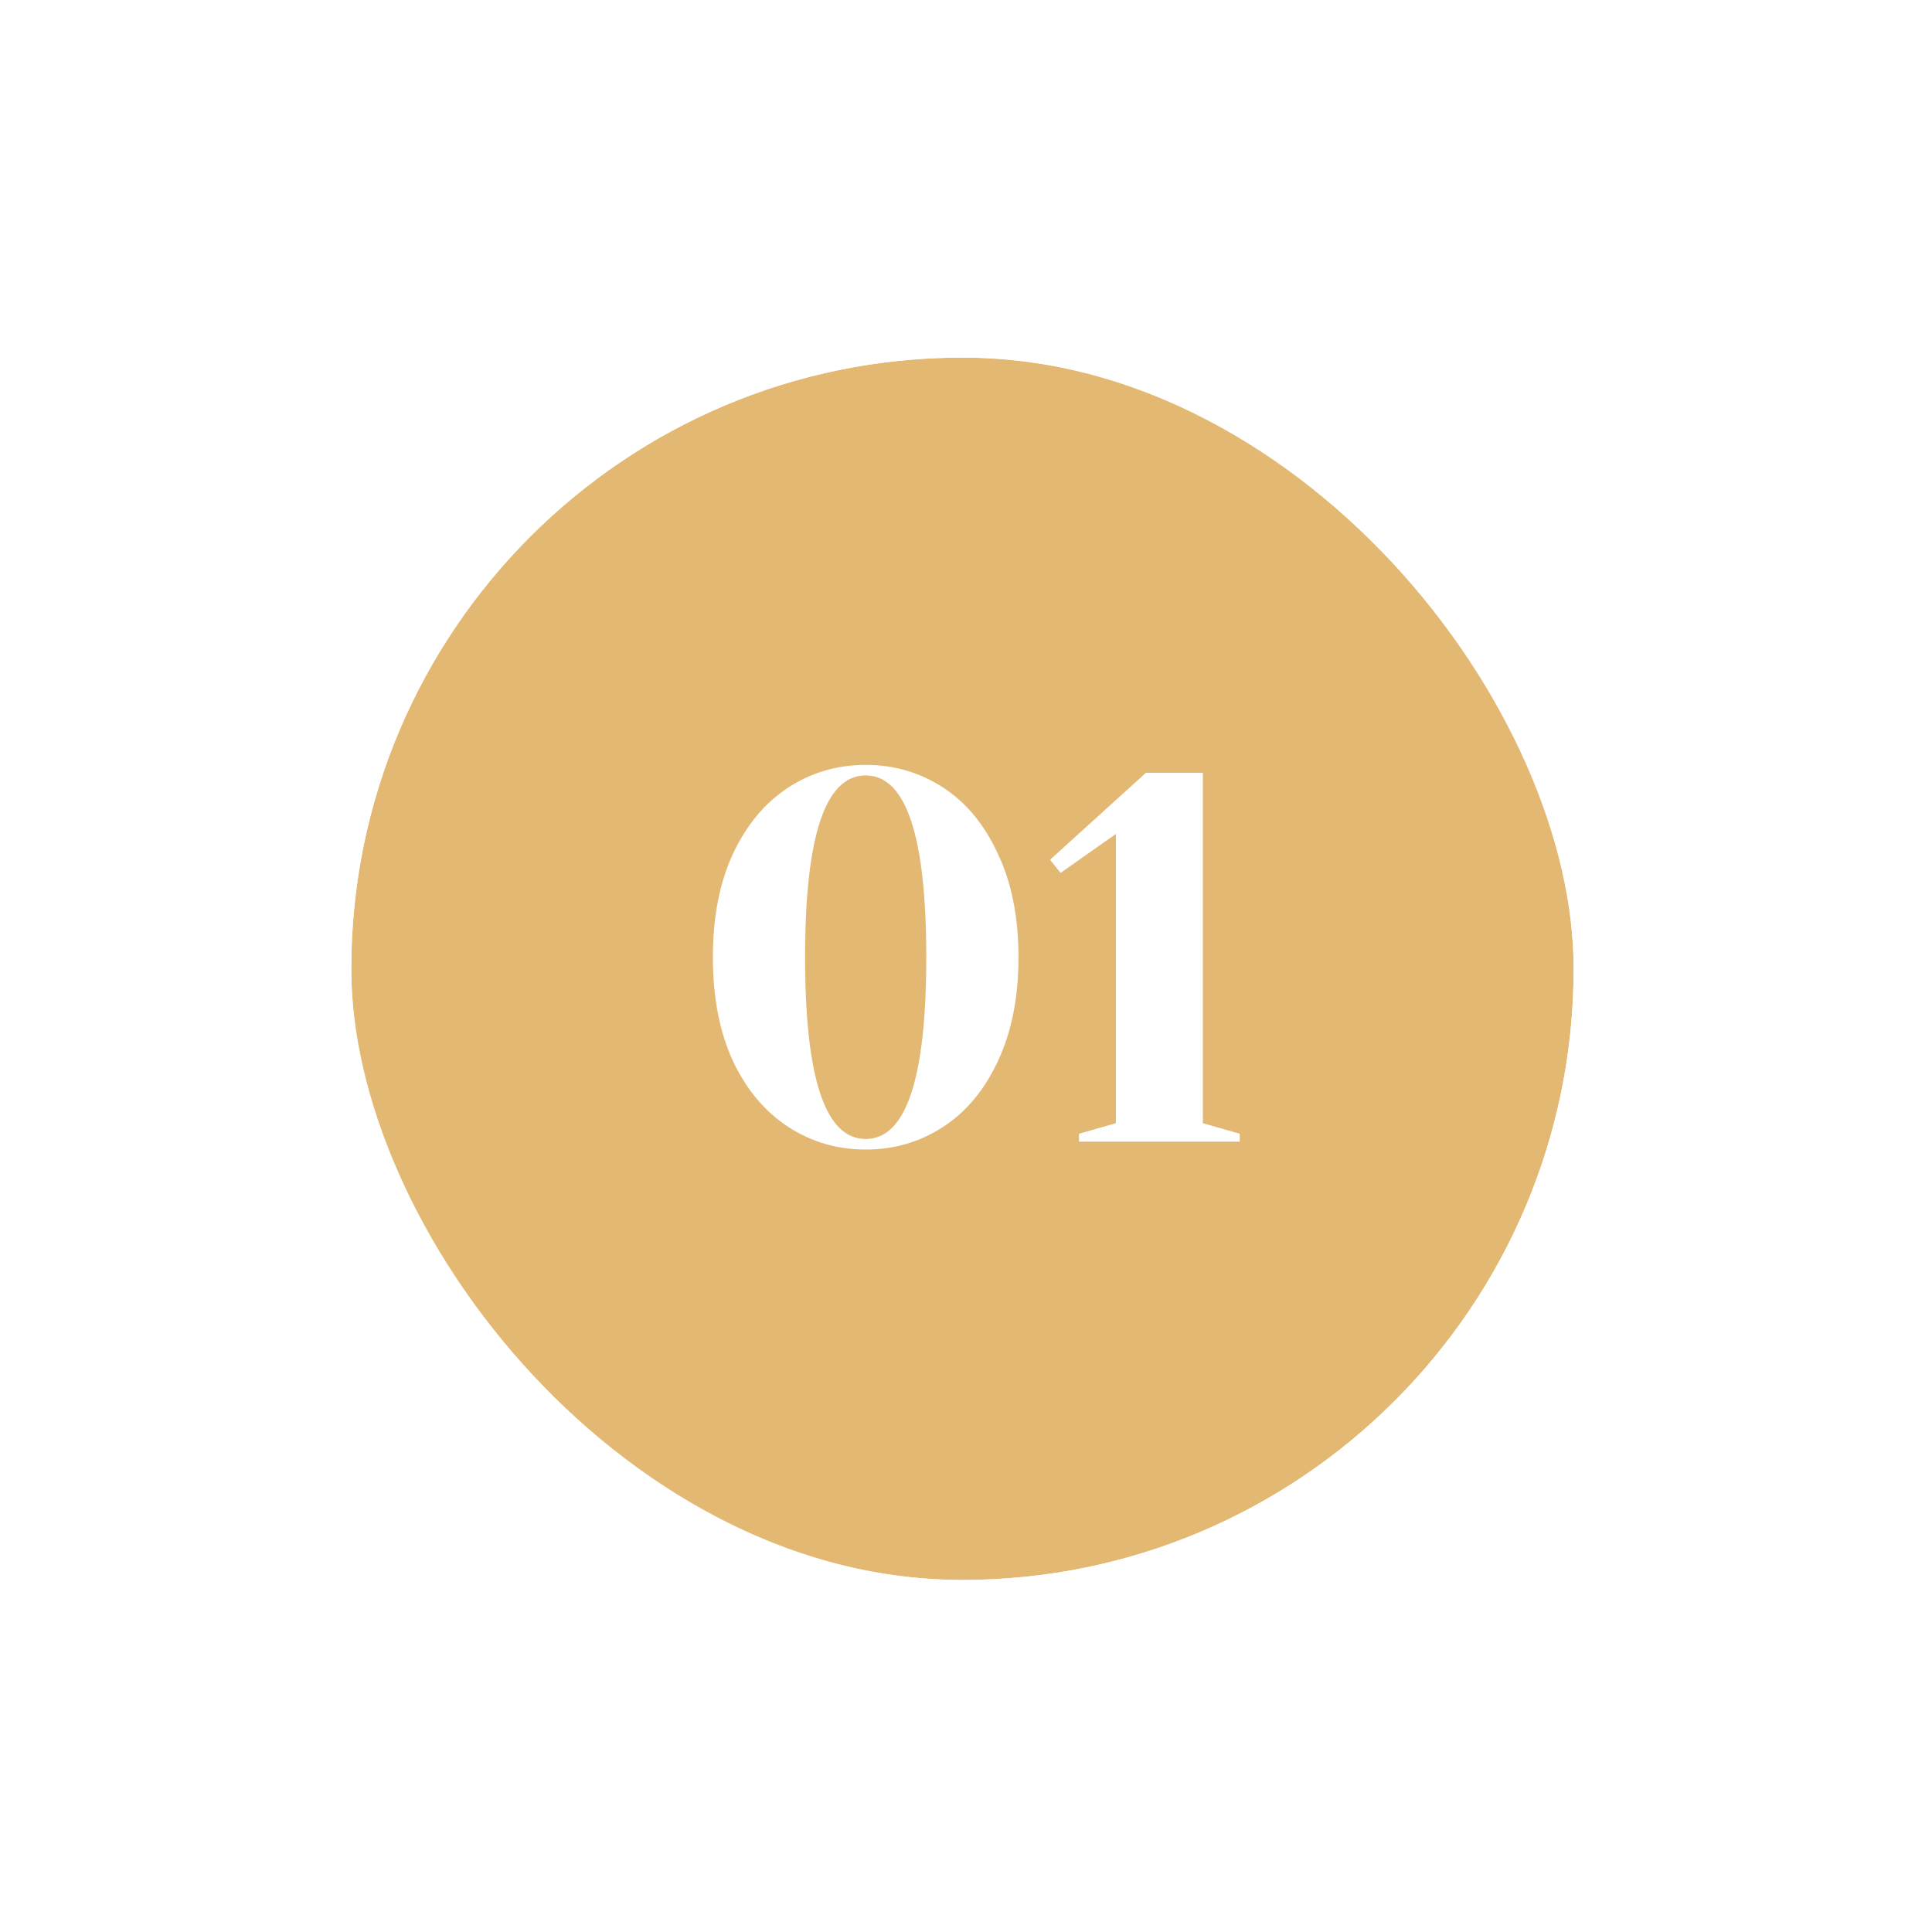 <svg width="66" height="66" viewBox="0 0 66 66" fill="none" xmlns="http://www.w3.org/2000/svg">
<g filter="url(#filter0_d_118600_7)">
<rect x="12" y="8.216" width="41.757" height="41.757" rx="20.878" fill="#E3B873"/>
<rect x="8" y="4.216" width="49.757" height="49.757" rx="24.878" stroke="white" stroke-width="8"/>
</g>
<g filter="url(#filter1_d_118600_7)">
<path d="M29.573 35.27C28.601 35.27 27.719 35.012 26.927 34.496C26.135 33.98 25.505 33.23 25.037 32.246C24.581 31.25 24.353 30.068 24.353 28.7C24.353 27.332 24.581 26.156 25.037 25.172C25.505 24.176 26.135 23.42 26.927 22.904C27.719 22.388 28.601 22.13 29.573 22.13C30.545 22.13 31.427 22.388 32.219 22.904C33.011 23.42 33.635 24.176 34.091 25.172C34.559 26.156 34.793 27.332 34.793 28.7C34.793 30.068 34.559 31.25 34.091 32.246C33.635 33.23 33.011 33.98 32.219 34.496C31.427 35.012 30.545 35.27 29.573 35.27ZM29.573 34.91C30.953 34.91 31.643 32.84 31.643 28.7C31.643 24.56 30.953 22.49 29.573 22.49C28.193 22.49 27.503 24.56 27.503 28.7C27.503 32.84 28.193 34.91 29.573 34.91ZM36.861 35V34.73L38.121 34.37V24.488L36.231 25.82L35.871 25.37L39.147 22.4H41.091V34.37L42.351 34.73V35H36.861Z" fill="white"/>
</g>
<defs>
<filter id="filter0_d_118600_7" x="0" y="0.216" width="65.757" height="65.757" filterUnits="userSpaceOnUse" color-interpolation-filters="sRGB">
<feFlood flood-opacity="0" result="BackgroundImageFix"/>
<feColorMatrix in="SourceAlpha" type="matrix" values="0 0 0 0 0 0 0 0 0 0 0 0 0 0 0 0 0 0 127 0" result="hardAlpha"/>
<feOffset dy="4"/>
<feGaussianBlur stdDeviation="2"/>
<feComposite in2="hardAlpha" operator="out"/>
<feColorMatrix type="matrix" values="0 0 0 0 0 0 0 0 0 0 0 0 0 0 0 0 0 0 0.25 0"/>
<feBlend mode="normal" in2="BackgroundImageFix" result="effect1_dropShadow_118600_7"/>
<feBlend mode="normal" in="SourceGraphic" in2="effect1_dropShadow_118600_7" result="shape"/>
</filter>
<filter id="filter1_d_118600_7" x="20.353" y="22.13" width="25.999" height="21.14" filterUnits="userSpaceOnUse" color-interpolation-filters="sRGB">
<feFlood flood-opacity="0" result="BackgroundImageFix"/>
<feColorMatrix in="SourceAlpha" type="matrix" values="0 0 0 0 0 0 0 0 0 0 0 0 0 0 0 0 0 0 127 0" result="hardAlpha"/>
<feOffset dy="4"/>
<feGaussianBlur stdDeviation="2"/>
<feComposite in2="hardAlpha" operator="out"/>
<feColorMatrix type="matrix" values="0 0 0 0 0 0 0 0 0 0 0 0 0 0 0 0 0 0 0.25 0"/>
<feBlend mode="normal" in2="BackgroundImageFix" result="effect1_dropShadow_118600_7"/>
<feBlend mode="normal" in="SourceGraphic" in2="effect1_dropShadow_118600_7" result="shape"/>
</filter>
</defs>
</svg>

